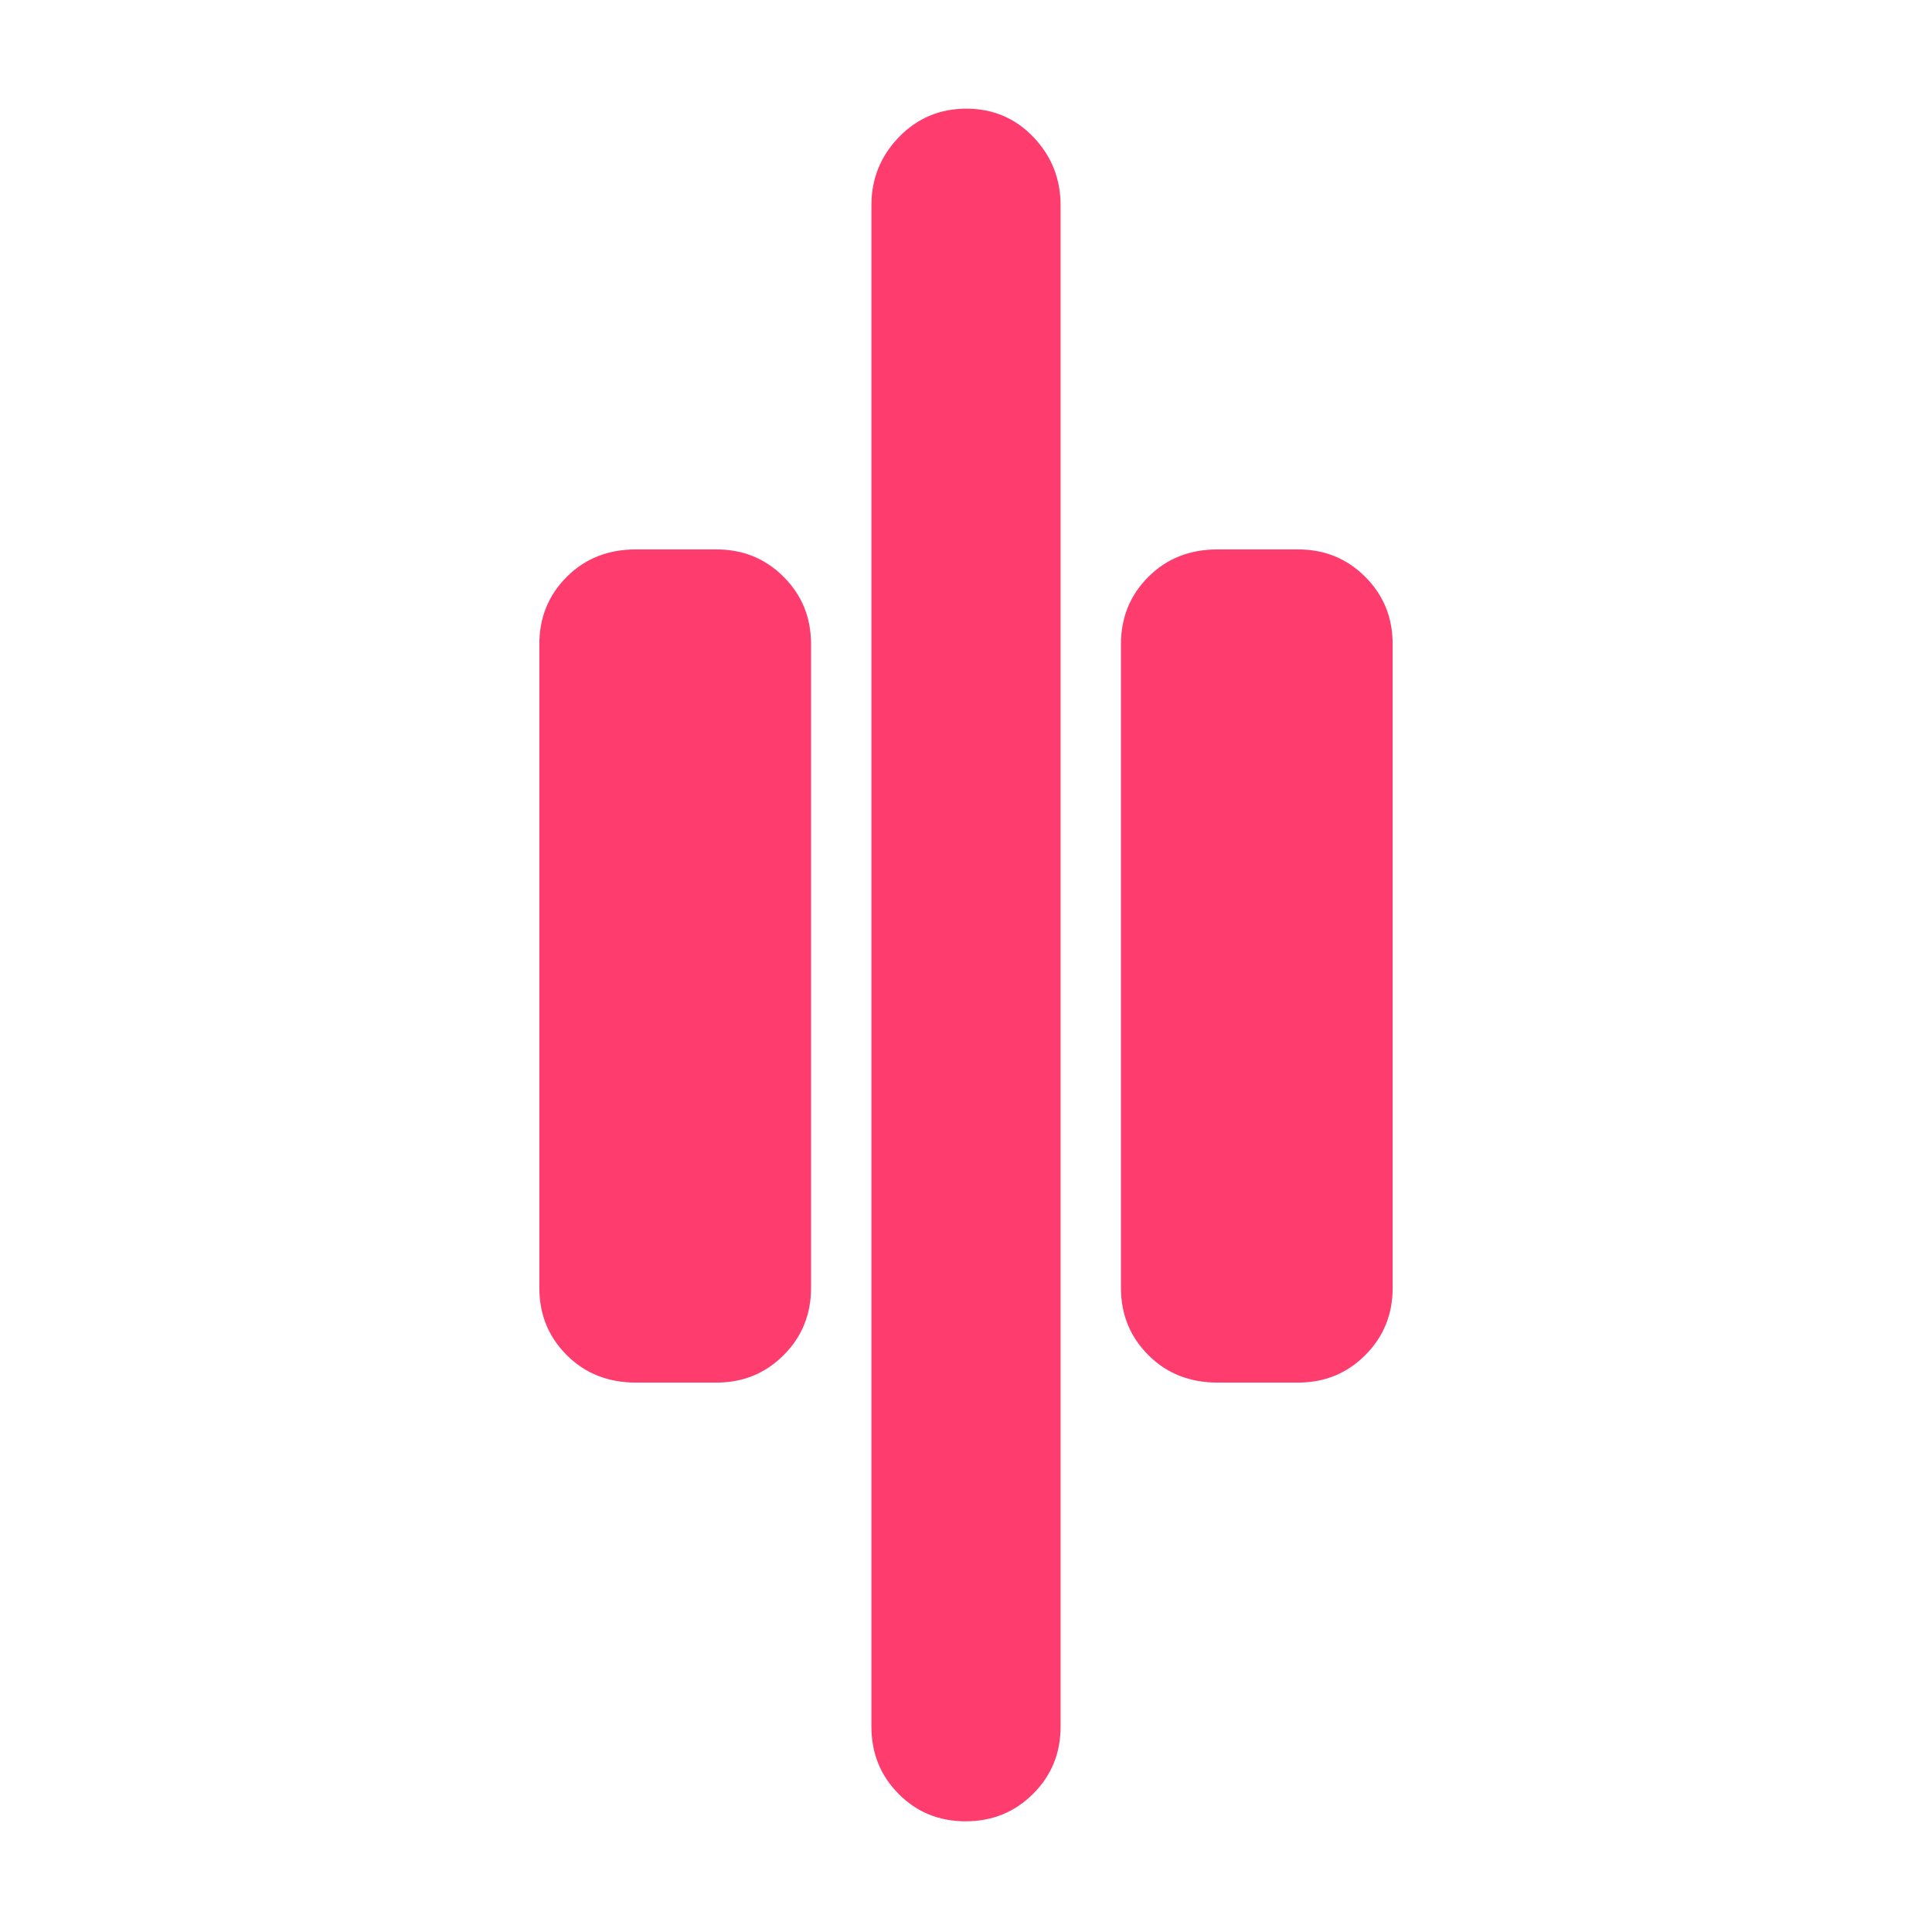 <svg xmlns="http://www.w3.org/2000/svg" height="48" viewBox="0 -960 960 960" width="48"><path fill="rgb(255, 60, 110)" d="M479.82-55Q460-55 446.5-68.63 433-82.25 433-102v-756q0-19.75 13.68-33.88Q460.35-906 480.18-906q19.82 0 33.32 14.12Q527-877.75 527-858v756q0 19.75-13.68 33.37Q499.65-55 479.82-55ZM605-273q-20.75 0-34.37-13.63Q557-300.25 557-320v-320q0-19.75 13.63-33.38Q584.25-687 605-687h40q19.75 0 33.38 13.62Q692-659.75 692-640v320q0 19.75-13.62 33.37Q664.75-273 645-273h-40Zm-289 0q-20.75 0-34.37-13.63Q268-300.25 268-320v-320q0-19.75 13.63-33.38Q295.25-687 316-687h40q19.75 0 33.38 13.62Q403-659.75 403-640v320q0 19.75-13.62 33.37Q375.75-273 356-273h-40Z"/></svg>
